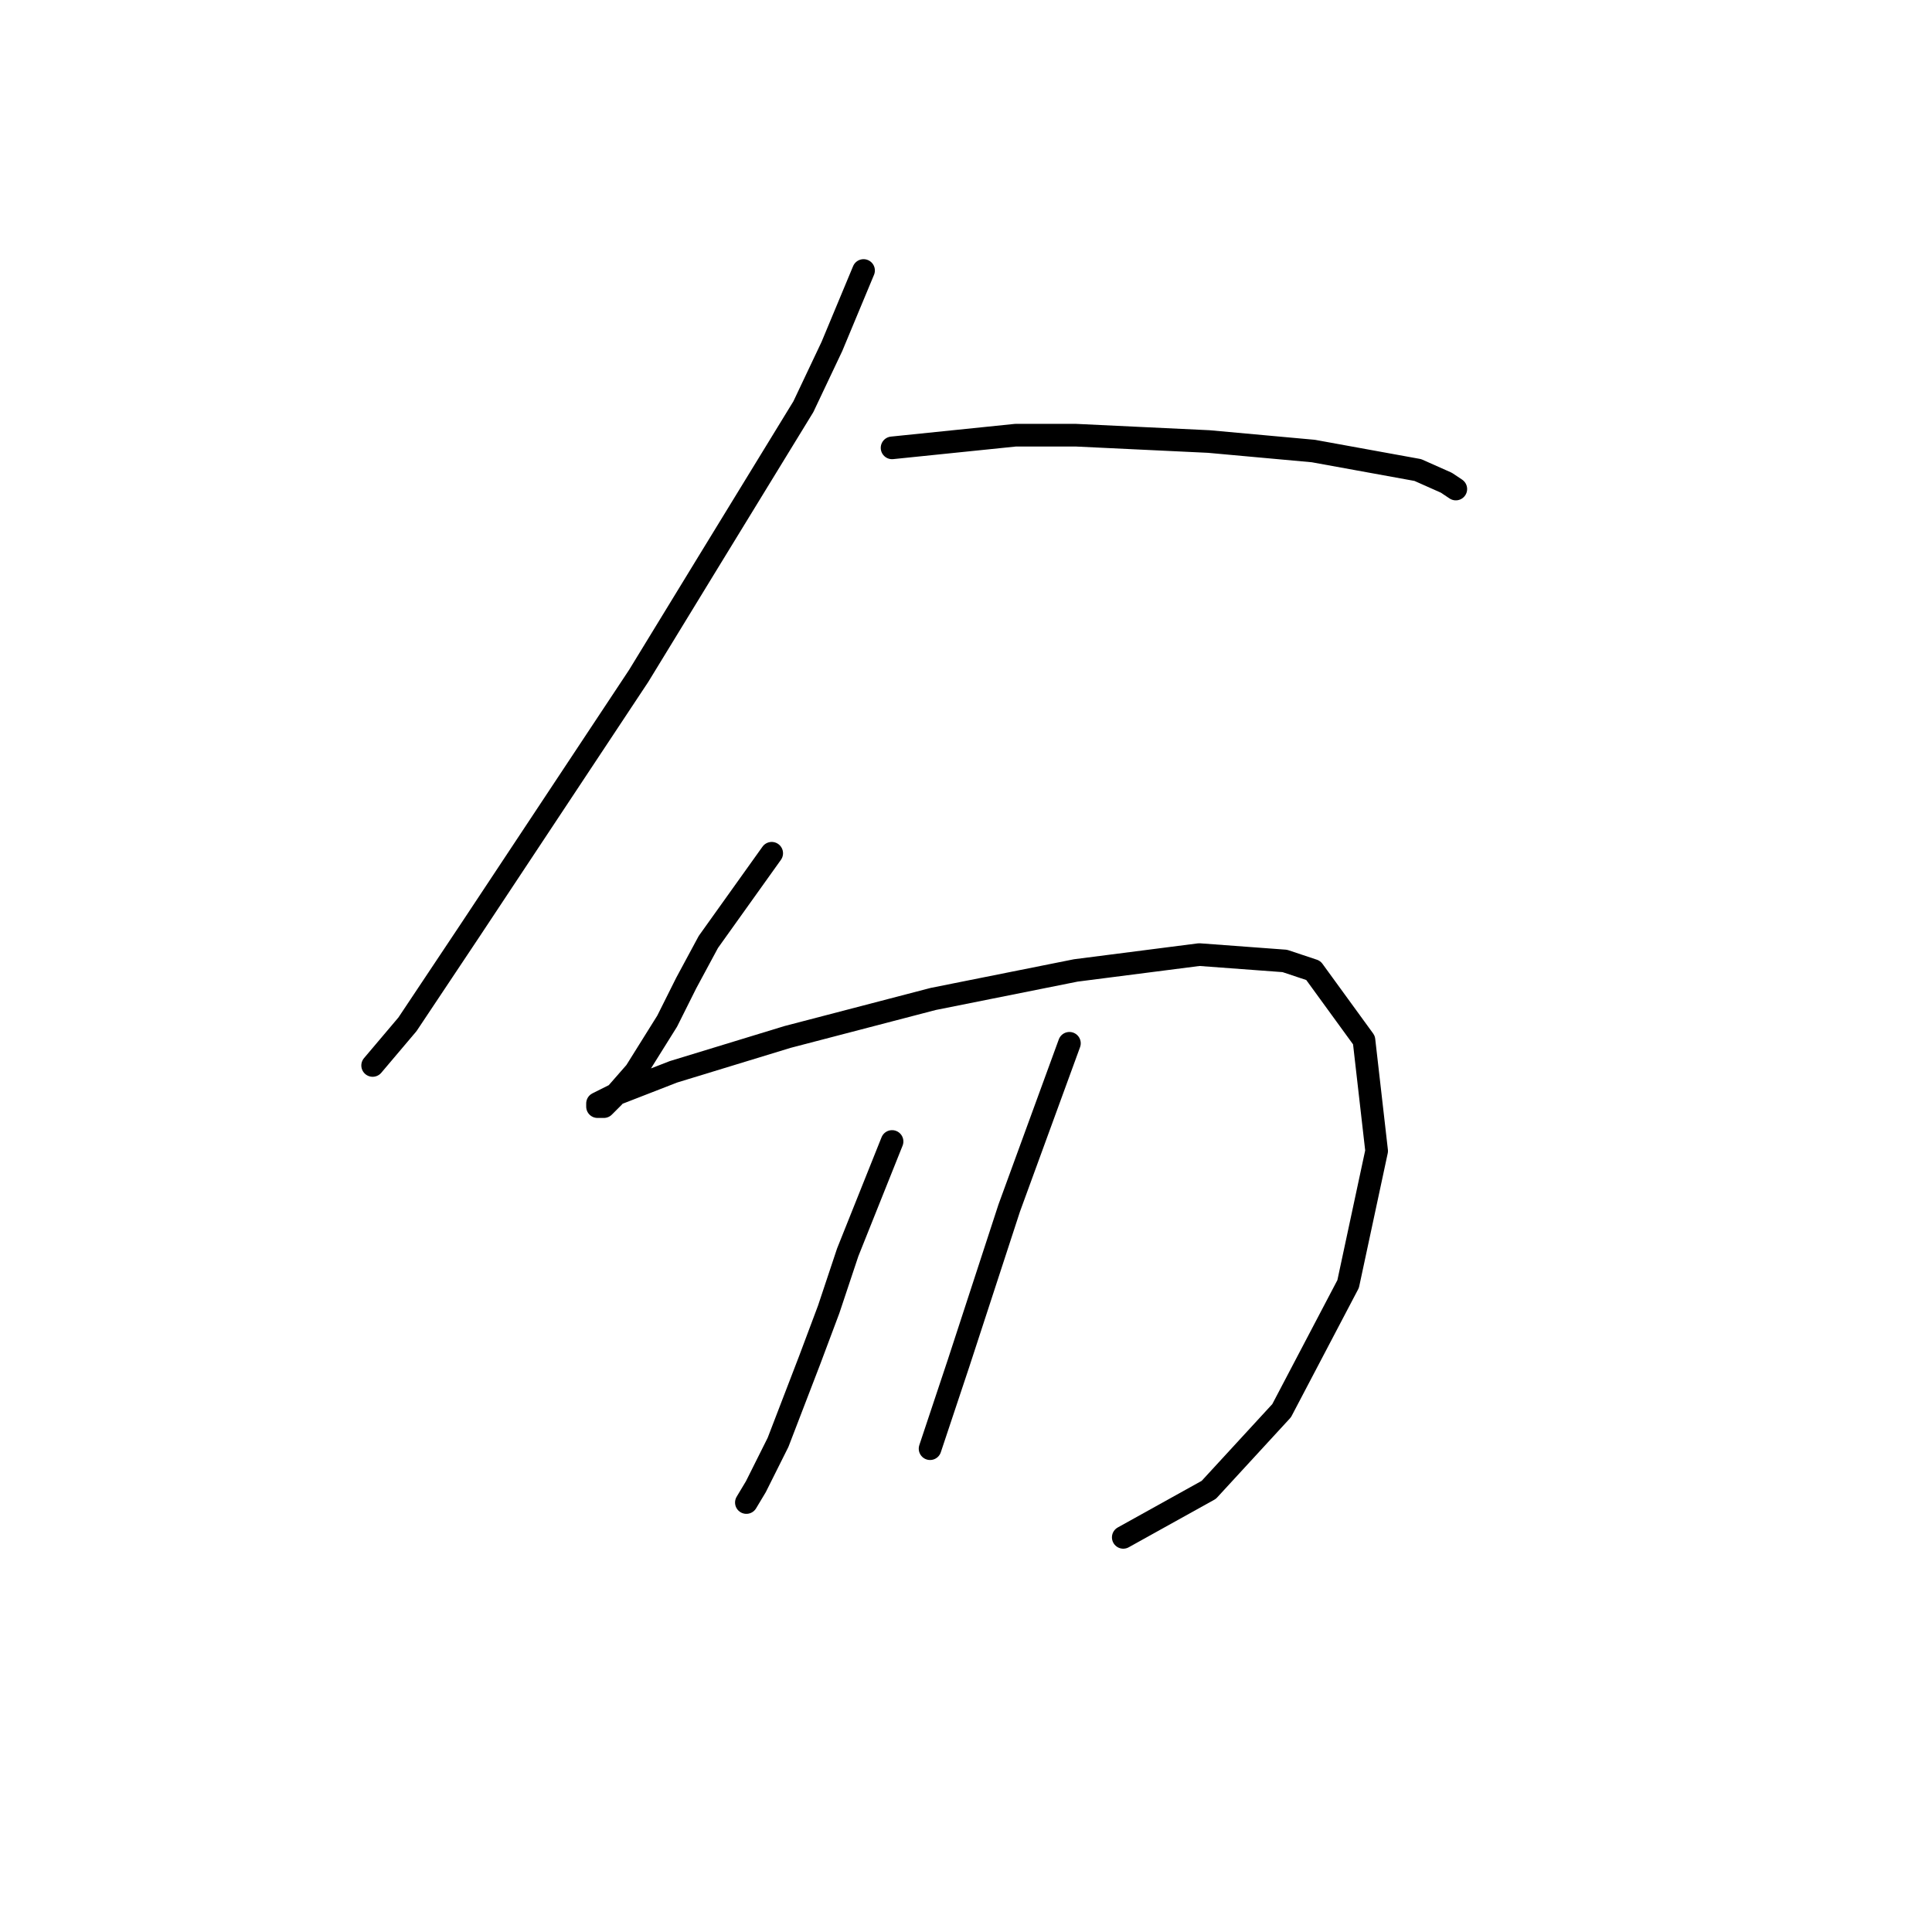 <?xml version="1.0" standalone="no"?>
    <svg width="256" height="256" xmlns="http://www.w3.org/2000/svg" version="1.1">
    <polyline stroke="black" stroke-width="3" stroke-linecap="round" fill="transparent" stroke-linejoin="round" points="114.426 35.842 110.229 45.914 106.452 53.888 93.862 74.452 84.629 89.56 62.387 123.133 53.994 135.723 49.377 141.179 49.377 141.179 " />
        <polyline stroke="black" stroke-width="3" stroke-linecap="round" fill="transparent" stroke-linejoin="round" points="118.203 59.344 134.57 57.665 142.543 57.665 151.356 58.085 160.169 58.504 174.018 59.763 187.867 62.281 191.644 63.96 192.903 64.799 192.903 64.799 " />
        <polyline stroke="black" stroke-width="3" stroke-linecap="round" fill="transparent" stroke-linejoin="round" points="102.255 113.061 93.862 124.812 90.924 130.267 88.406 135.303 84.21 142.018 81.272 145.375 80.013 146.634 79.174 146.634 79.174 146.215 81.692 144.956 89.246 142.018 104.354 137.402 123.658 132.366 142.543 128.589 158.91 126.49 170.241 127.33 174.018 128.589 180.733 137.821 182.412 152.51 178.635 170.136 169.822 186.922 160.169 197.414 148.838 203.709 148.838 203.709 " />
        <polyline stroke="black" stroke-width="3" stroke-linecap="round" fill="transparent" stroke-linejoin="round" points="118.203 151.251 112.327 165.939 109.809 173.493 107.291 180.208 103.095 191.119 100.157 196.994 98.898 199.093 98.898 199.093 " />
        <polyline stroke="black" stroke-width="3" stroke-linecap="round" fill="transparent" stroke-linejoin="round" points="141.704 138.241 133.73 160.064 127.016 180.627 123.239 191.958 123.239 191.958 " />
        </svg>